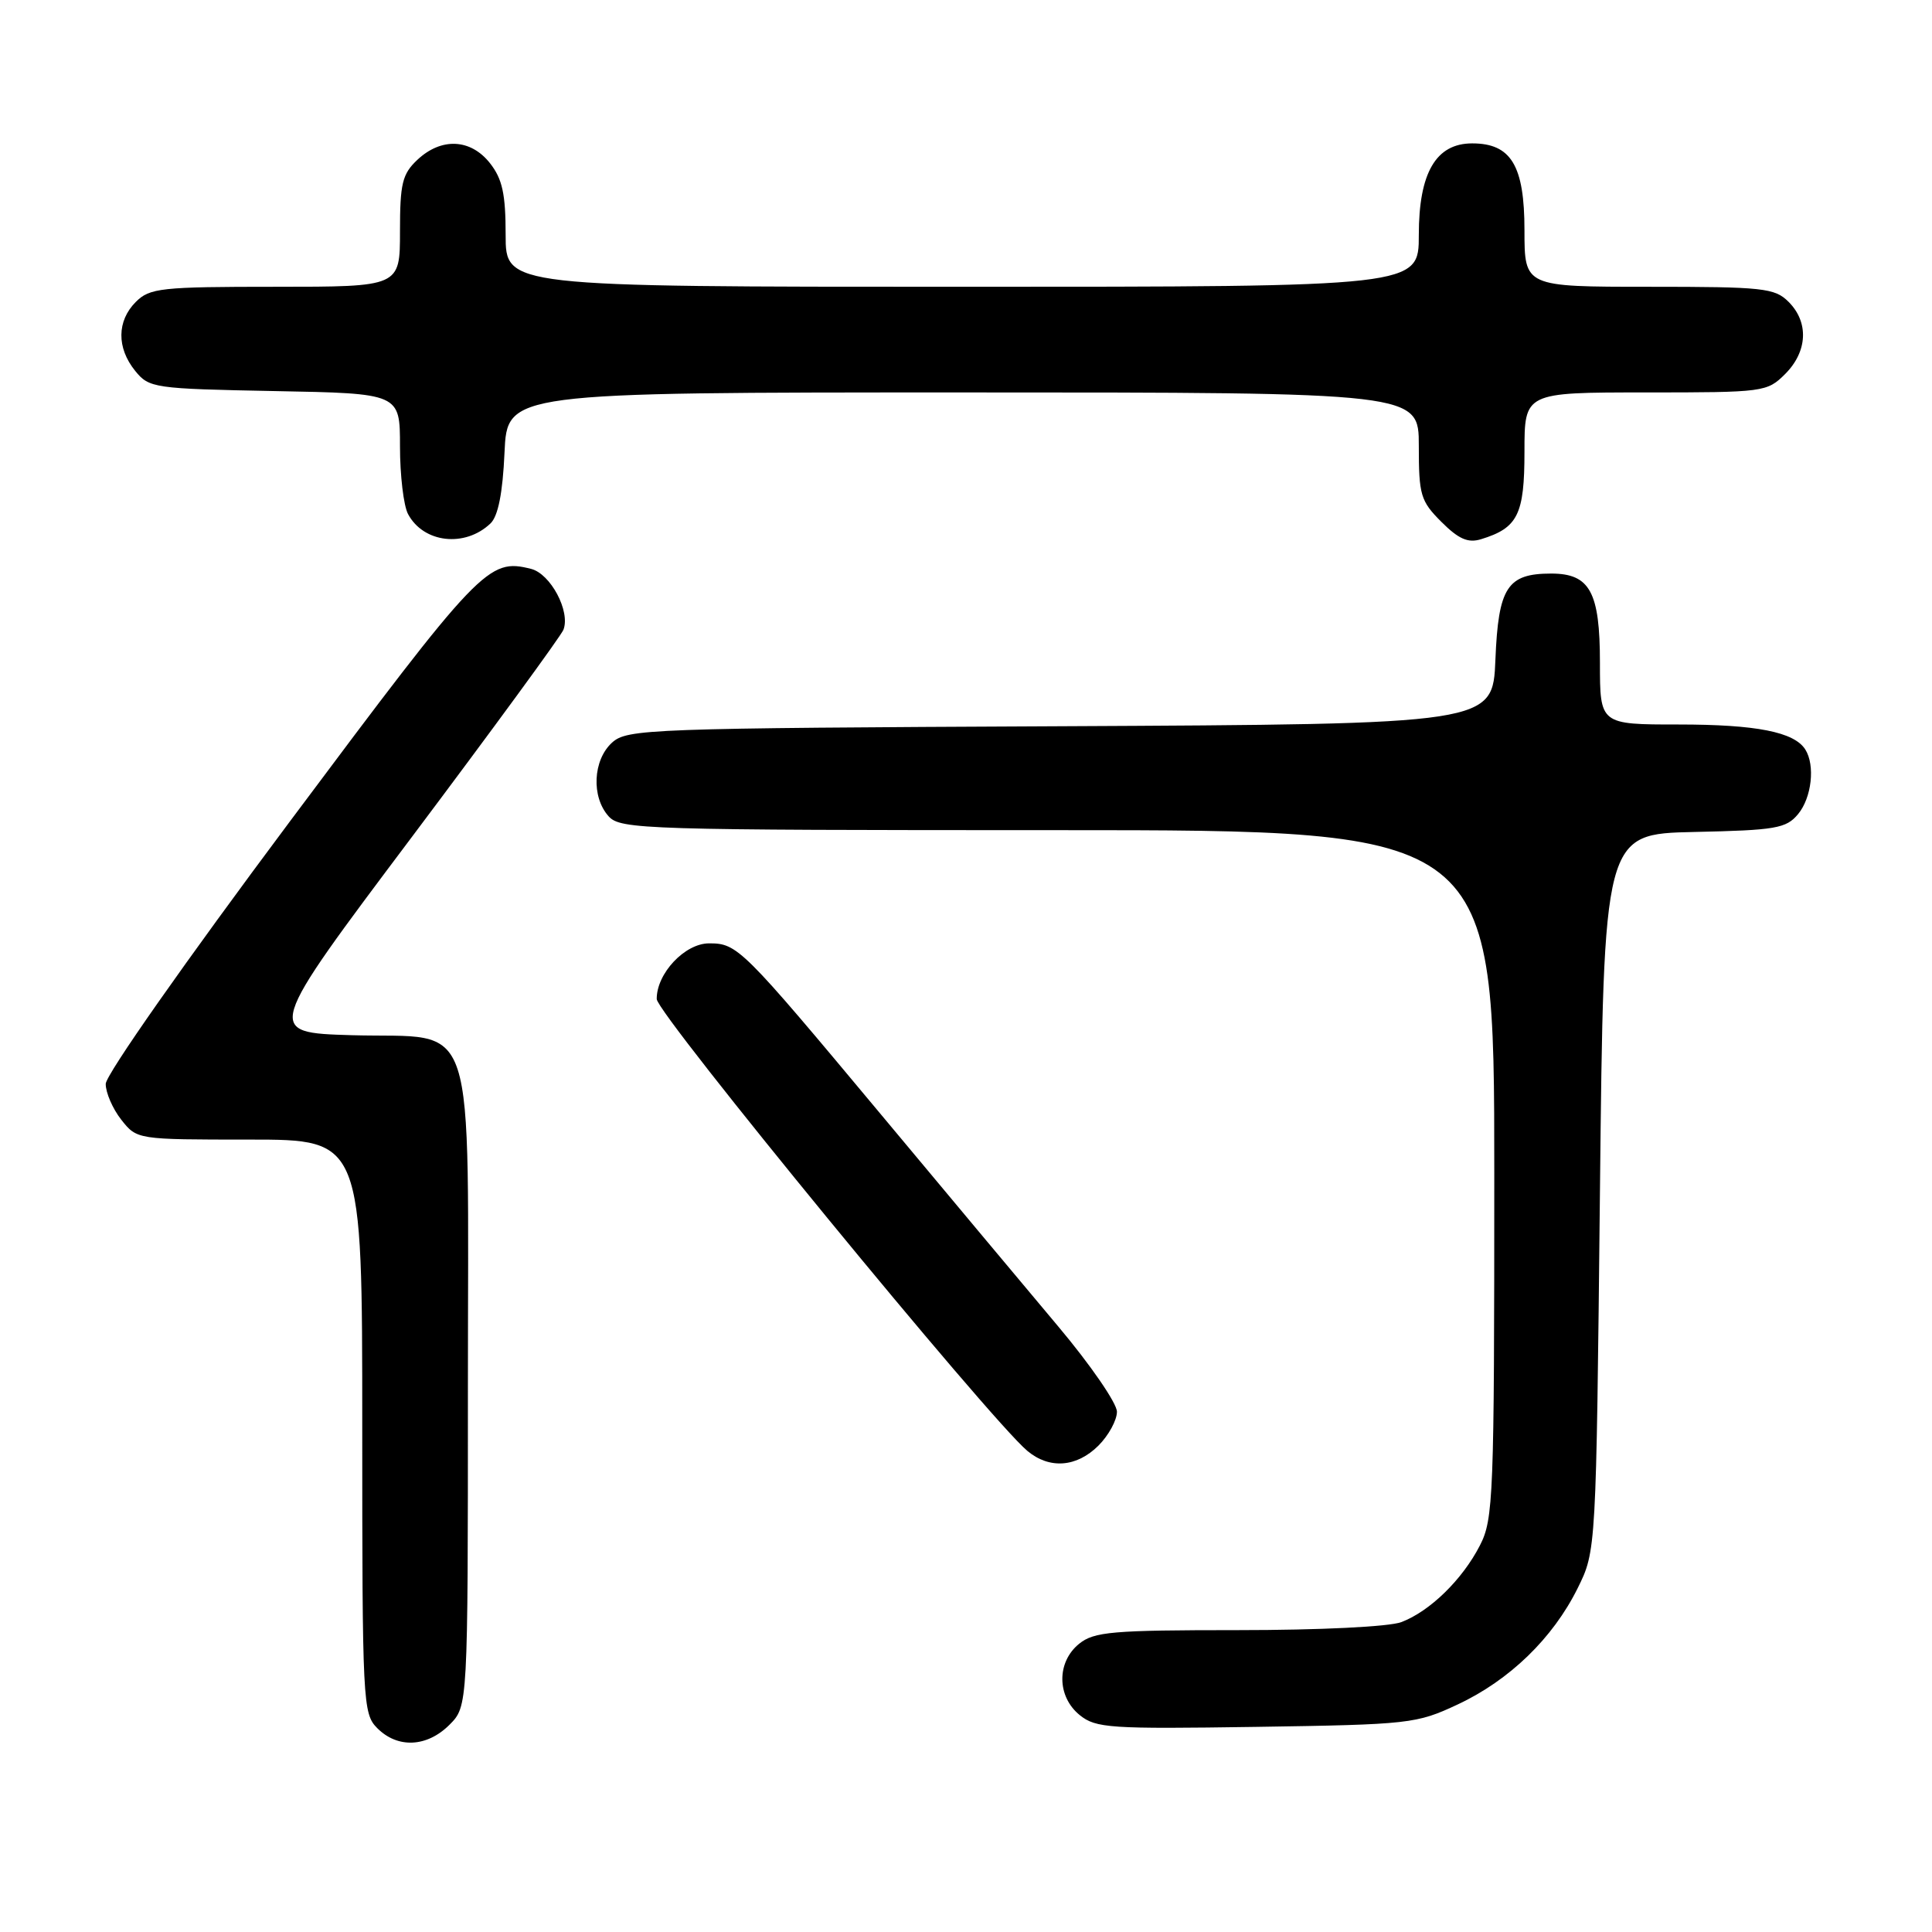 <?xml version="1.0" encoding="UTF-8" standalone="no"?>
<!DOCTYPE svg PUBLIC "-//W3C//DTD SVG 1.1//EN" "http://www.w3.org/Graphics/SVG/1.1/DTD/svg11.dtd" >
<svg xmlns="http://www.w3.org/2000/svg" xmlns:xlink="http://www.w3.org/1999/xlink" version="1.1" viewBox="0 0 256 256">
 <g >
 <path fill="currentColor"
d=" M 59.55 228.55 C 62.00 226.09 62.00 226.09 62.00 184.16 C 62.00 133.11 63.49 137.65 46.64 137.17 C 35.10 136.83 35.10 136.83 54.60 110.87 C 65.32 96.59 74.35 84.25 74.66 83.44 C 75.60 81.00 72.95 76.03 70.37 75.38 C 64.70 73.95 63.68 75.02 38.46 108.78 C 24.61 127.32 14.01 142.42 14.01 143.62 C 14.00 144.78 14.93 146.92 16.07 148.37 C 18.15 151.00 18.15 151.00 33.07 151.00 C 48.00 151.00 48.00 151.00 48.00 189.00 C 48.00 225.67 48.07 227.07 50.00 229.00 C 52.70 231.70 56.57 231.52 59.55 228.55 Z  M 193.15 225.85 C 200.03 222.63 205.76 217.07 209.04 210.46 C 211.50 205.50 211.50 205.50 212.00 158.00 C 212.50 110.50 212.50 110.50 224.50 110.24 C 235.29 110.01 236.68 109.77 238.25 107.88 C 240.06 105.71 240.54 101.40 239.21 99.31 C 237.74 96.99 232.73 96.00 222.43 96.00 C 212.00 96.00 212.00 96.00 212.00 87.83 C 212.00 78.43 210.67 76.00 205.54 76.00 C 199.72 76.00 198.54 77.82 198.15 87.40 C 197.80 95.95 197.80 95.95 140.50 96.23 C 85.77 96.49 83.11 96.59 81.10 98.40 C 78.56 100.71 78.33 105.60 80.65 108.17 C 82.22 109.90 85.39 110.00 140.15 110.00 C 198.00 110.00 198.00 110.00 198.00 155.54 C 198.00 198.39 197.89 201.30 196.09 204.79 C 193.76 209.32 189.46 213.51 185.68 214.94 C 184.06 215.55 174.91 216.00 164.05 216.00 C 147.37 216.00 144.97 216.21 142.99 217.81 C 139.99 220.24 140.03 224.80 143.07 227.26 C 145.21 228.99 147.06 229.11 166.45 228.82 C 186.80 228.51 187.69 228.41 193.15 225.85 Z  M 145.55 191.55 C 146.90 190.20 148.00 188.18 148.00 187.06 C 148.00 185.94 144.50 180.85 140.22 175.76 C 135.94 170.67 125.31 157.95 116.59 147.50 C 98.28 125.56 97.72 125.00 93.96 125.00 C 90.74 125.00 86.99 129.00 87.02 132.38 C 87.05 134.34 131.08 188.02 136.13 192.25 C 139.06 194.70 142.66 194.43 145.55 191.55 Z  M 64.99 69.36 C 66.00 68.40 66.61 65.35 66.85 59.97 C 67.21 52.00 67.21 52.00 127.61 52.00 C 188.00 52.00 188.00 52.00 188.00 59.08 C 188.00 65.60 188.23 66.39 190.99 69.15 C 193.27 71.43 194.52 71.98 196.24 71.45 C 201.12 69.96 202.00 68.19 202.00 59.85 C 202.00 52.00 202.00 52.00 218.05 52.00 C 233.75 52.00 234.14 51.95 236.55 49.55 C 239.52 46.57 239.70 42.70 237.00 40.00 C 235.16 38.16 233.67 38.00 218.50 38.00 C 202.00 38.00 202.00 38.00 202.00 30.50 C 202.00 21.94 200.23 19.00 195.07 19.00 C 190.27 19.00 188.00 22.90 188.00 31.13 C 188.00 38.00 188.00 38.00 127.50 38.00 C 67.00 38.00 67.00 38.00 67.00 31.13 C 67.00 25.70 66.57 23.72 64.93 21.63 C 62.37 18.38 58.49 18.19 55.31 21.17 C 53.30 23.06 53.00 24.31 53.00 30.67 C 53.00 38.00 53.00 38.00 36.50 38.00 C 21.33 38.00 19.84 38.16 18.00 40.00 C 15.48 42.52 15.44 46.09 17.91 49.14 C 19.76 51.42 20.36 51.51 36.41 51.82 C 53.00 52.13 53.00 52.13 53.00 59.13 C 53.00 62.98 53.48 67.03 54.07 68.12 C 56.12 71.96 61.61 72.58 64.99 69.36 Z "/>
</g>
</svg>